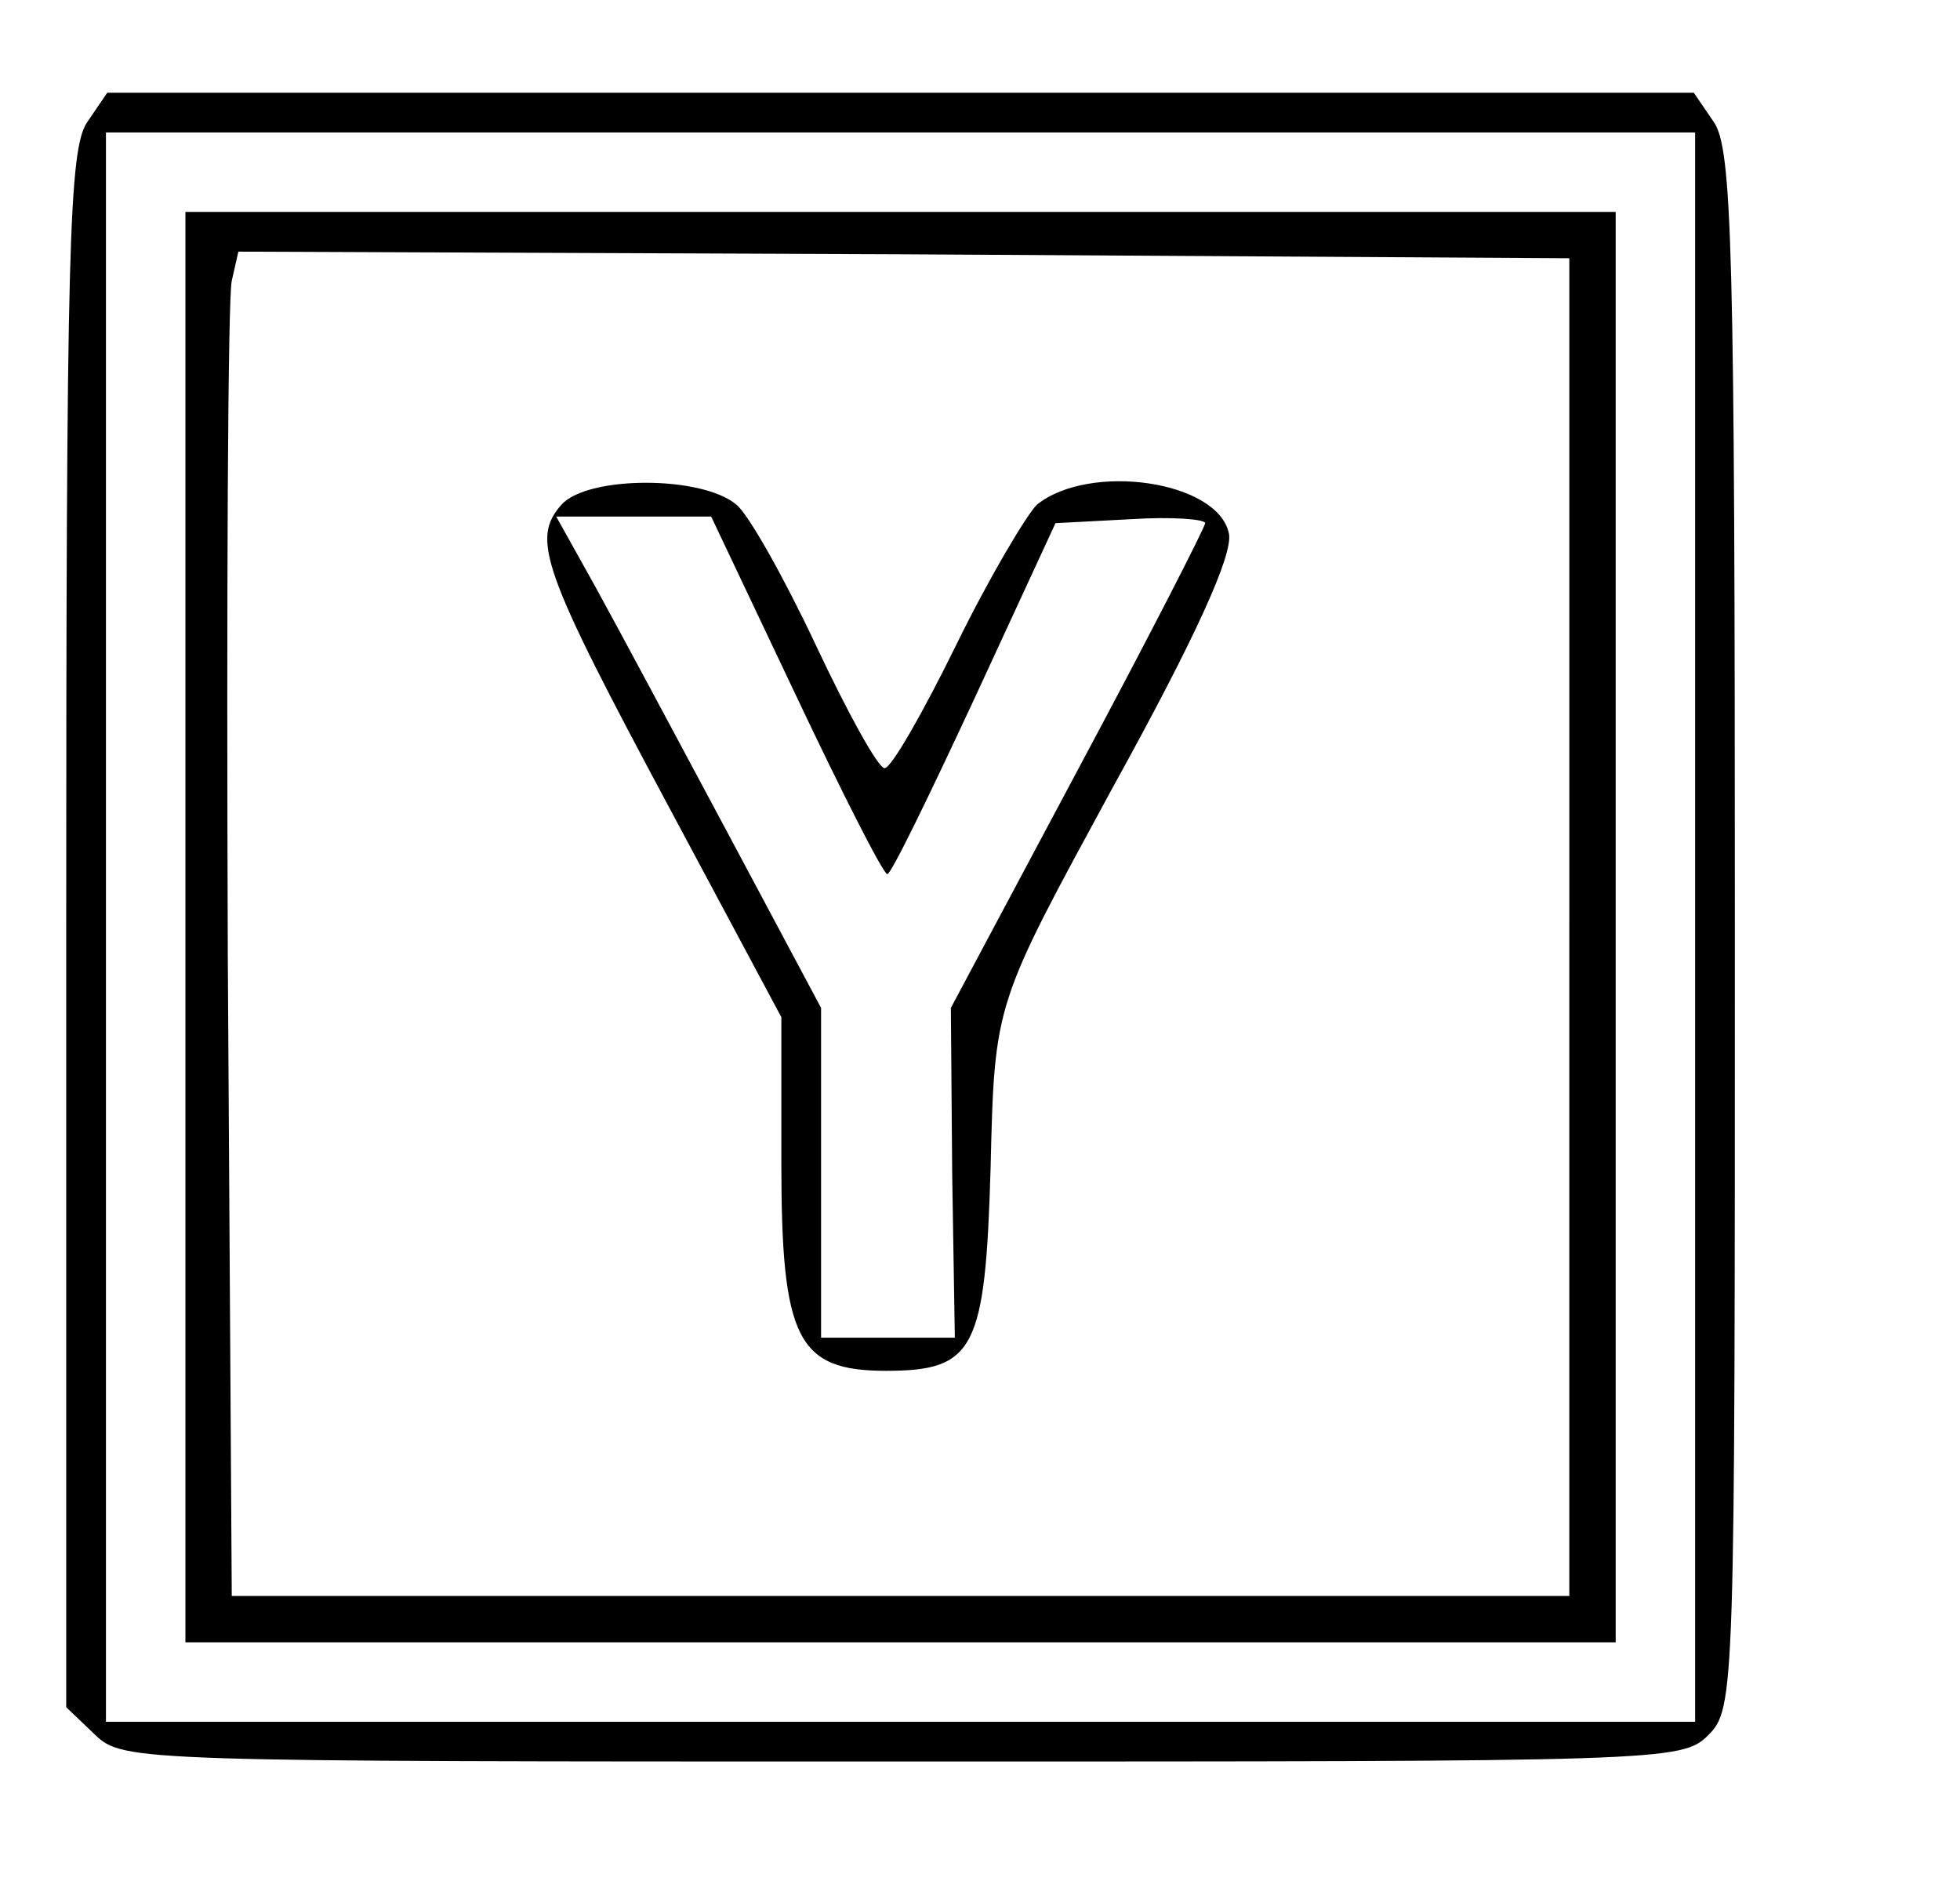 <?xml version="1.0" standalone="no"?>
<!DOCTYPE svg PUBLIC "-//W3C//DTD SVG 20010904//EN"
 "http://www.w3.org/TR/2001/REC-SVG-20010904/DTD/svg10.dtd">
<svg version="1.0" xmlns="http://www.w3.org/2000/svg"
 width="148pt" height="142pt" viewBox="0 0 148 142"
 preserveAspectRatio="xMidYMid meet">
<g transform="translate(0,142) scale(0.1,-0.1)"
fill="#000000" stroke="none">
<path d="M66 1328 c-14 -20 -16 -94 -16 -610 l0 -587 22 -21 c21 -20 32 -20
610 -20 575 0 588 0 608 20 20 20 20 33 20 608 0 516 -2 590 -16 610 l-15 22
-599 0 -599 0 -15 -22z m1214 -608 l0 -600 -600 0 -600 0 0 600 0 600 600 0
600 0 0 -600z"/>
<path d="M140 720 l0 -540 540 0 540 0 0 540 0 540 -540 0 -540 0 0 -540z
m1045 0 l0 -505 -505 0 -505 0 -3 485 c-1 267 0 495 3 508 l5 22 503 -2 502
-3 0 -505z"/>
<path d="M424 1039 c-23 -26 -15 -49 82 -230 l84 -157 0 -110 c0 -133 12 -157
79 -157 67 0 75 16 79 153 3 126 3 123 92 287 63 114 91 176 88 192 -8 40
-105 54 -145 22 -8 -8 -36 -55 -61 -106 -25 -51 -49 -93 -54 -93 -5 0 -28 42
-52 93 -24 51 -51 99 -60 106 -26 22 -112 22 -132 0z m177 -144 c35 -74 66
-135 69 -135 3 0 32 60 66 133 l61 132 57 3 c31 2 56 0 56 -3 0 -3 -43 -87
-96 -186 l-96 -180 1 -125 2 -124 -51 0 -50 0 0 124 0 125 -71 133 c-39 73
-84 157 -100 186 l-29 52 59 0 58 0 64 -135z"/>
</g>
</svg>
